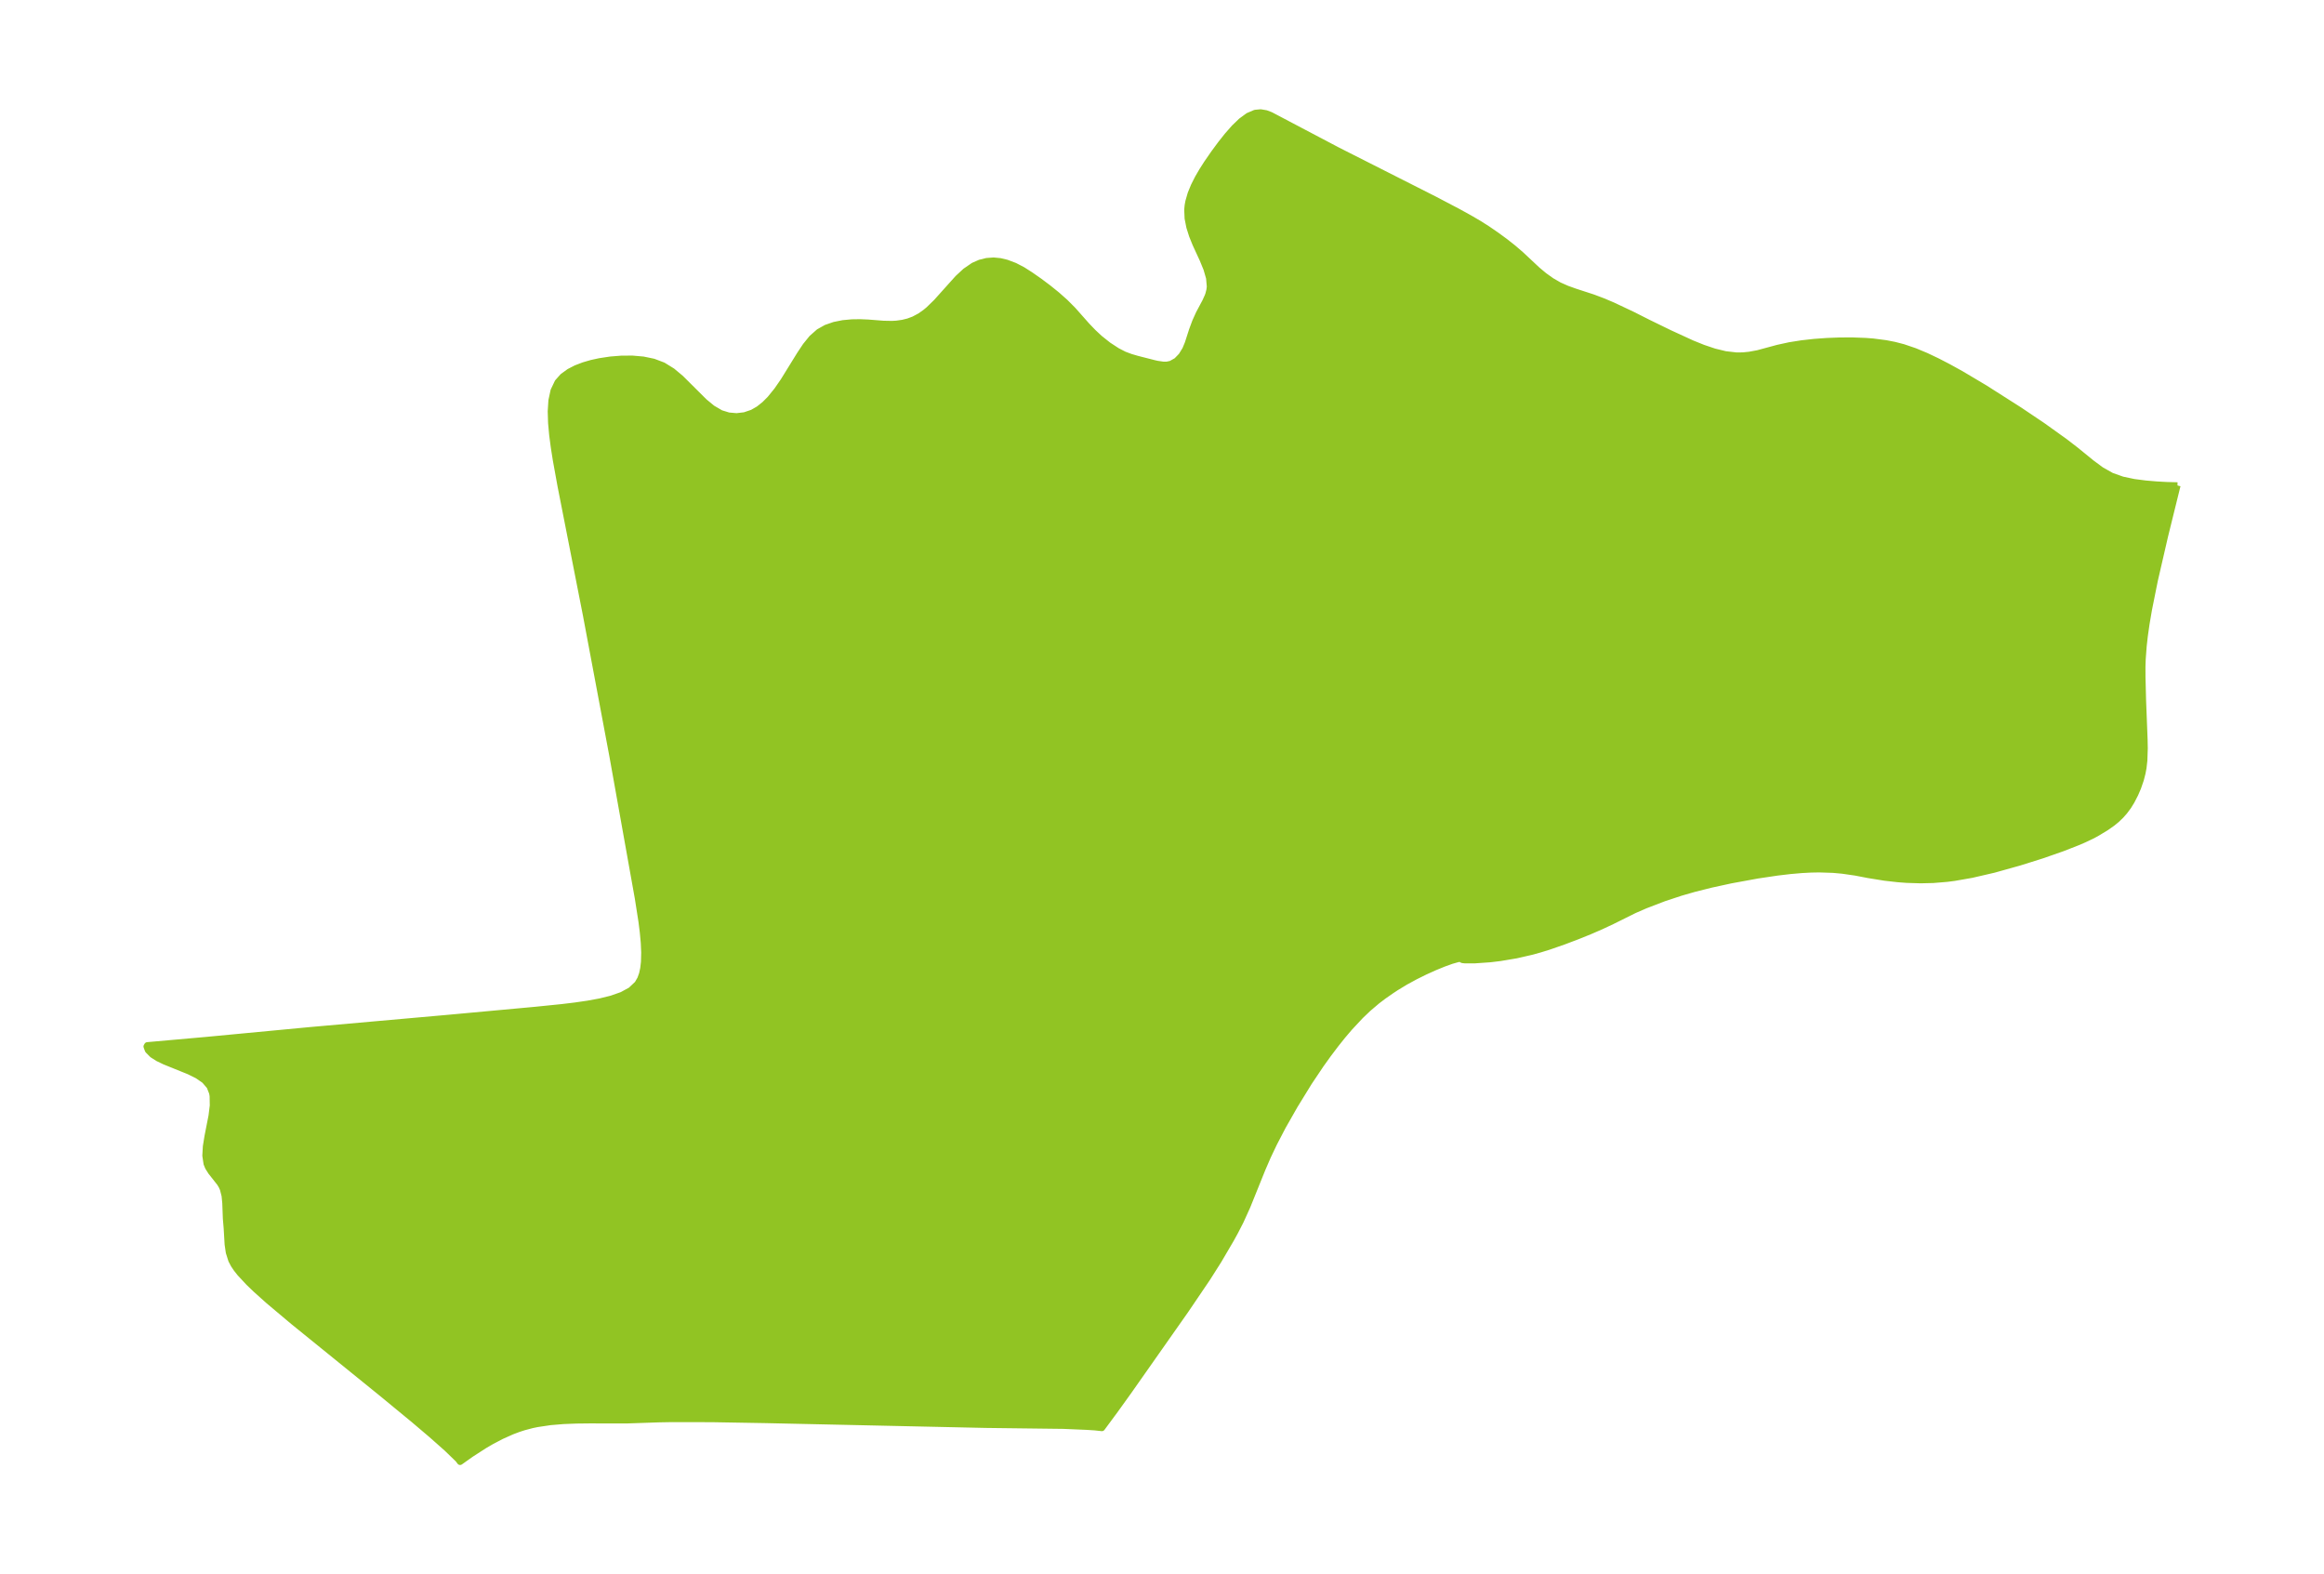 <?xml version="1.0" encoding="UTF-8"?>
<!DOCTYPE svg  PUBLIC '-//W3C//DTD SVG 1.1//EN'  'http://www.w3.org/Graphics/SVG/1.1/DTD/svg11.dtd'>
<svg width="371.52pt" height="251.66pt" version="1.1" viewBox="0 0 371.52 251.66" xmlns="http://www.w3.org/2000/svg" xmlns:xlink="http://www.w3.org/1999/xlink">
 <defs>
  <style type="text/css">*{stroke-linejoin: round; stroke-linecap: butt}</style>
 </defs>
 <g id="figure_1">
  <g id="patch_1">
   <path d="m0 251.66h371.52v-251.66h-371.52v251.66z" fill="none"/>
  </g>
  <g id="axes_1">
   <g id="PatchCollection_1">
    <defs>
     <path id="m7b2adc5545" d="m348.09-174.06-1.986 8.046-1.638 7.102-0.943 4.685-0.391 2.299-0.271 1.901-0.182 1.609-0.158 2.108-0.041 1.215 0.004 1.632 0.094 3.74 0.243 6.265 0.028 1.41-0.066 1.955-0.134 1.178-0.156 0.833-0.276 1.065-0.427 1.24-0.453 1.053-0.59 1.136-0.514 0.833-0.604 0.811-0.561 0.635-0.691 0.666-0.685 0.561-1.009 0.709-1.563 0.943-0.705 0.374-1.285 0.61-0.962 0.414-2.486 0.972-3.261 1.139-3.6 1.131-4.098 1.146-3.519 0.814-2.782 0.486-1.164 0.151-2.198 0.181-2.029 0.048-2.223-0.068-1.426-0.108-2.072-0.235-2.629-0.423-2.024-0.391-2.132-0.308-1.472-0.134-2.228-0.073-1.33 0.025-1.49 0.08-1.812 0.158-2.049 0.242-3.172 0.471-4.271 0.782-3.155 0.686-2.716 0.682-2.146 0.617-2.675 0.884-3.007 1.154-1.731 0.754-3.587 1.781-1.729 0.81-1.828 0.793-1.915 0.775-2.263 0.857-2.428 0.843-1.362 0.419-1.379 0.379-2.382 0.546-2.579 0.433-1.596 0.192-2.535 0.178-1.506-0.005-0.385-0.043-0.101-0.05-0.008-0.156-0.582 0.044-1.042 0.294-1.275 0.458-1.44 0.589-1.529 0.69-1.561 0.772-1.552 0.844-1.51 0.914-0.717 0.472-1.304 0.908-1.01 0.766-1.424 1.209-1.24 1.182-1.763 1.886-1.118 1.316-1.075 1.346-1.217 1.61-1.172 1.634-1.898 2.831-2.28 3.706-1.915 3.365-1.41 2.71-0.968 2.036-0.892 2.062-2.392 5.929-1.082 2.386-0.869 1.691-0.675 1.226-1.971 3.359-1.795 2.832-3.468 5.117-9.108 12.963-2.154 2.998-2.124 2.877-1.128-0.123-1.294-0.083-3.722-0.158-12.434-0.152-35.188-0.769-8.569-0.148-6.369-0.012-2.095 0.038-5.112 0.175-6.03-0.005-2.068 0.023-2.086 0.082-2.094 0.175-2.087 0.311-0.837 0.175-1.308 0.346-0.844 0.274-1.045 0.393-1.692 0.757-1.612 0.847-1.099 0.641-2.122 1.368-1.771 1.255-0.3-0.402-1.804-1.745-2.461-2.181-2.91-2.47-5.112-4.207-14.052-11.387-4.003-3.367-2.033-1.823-1.107-1.066-1.394-1.495-0.569-0.719-0.43-0.641-0.389-0.741-0.393-1.244-0.188-1.285-0.15-2.561-0.131-1.552-0.092-2.478-0.114-1.179-0.274-1.078-0.217-0.478-0.283-0.473-1.415-1.793-0.461-0.738-0.234-0.568-0.191-1.278 0.083-1.461 0.255-1.584 0.651-3.322 0.203-1.63-0.025-1.526-0.05-0.319-0.046-0.217-0.399-1.014-0.814-0.948-1.129-0.781-1.348-0.669-3.897-1.576-1.079-0.519-0.879-0.557-0.713-0.72-0.221-0.601 0.114-0.196 9.332-0.829 16.638-1.576 22.176-1.97 13.839-1.273 4.299-0.437 2.1-0.254 2.042-0.296 1.956-0.36 1.832-0.452 1.657-0.583 1.412-0.765 1.075-1.016 0.464-0.801 0.284-0.797 0.189-0.87 0.121-1.057 0.037-1.494-0.071-1.579-0.152-1.643-0.211-1.689-0.588-3.761-4.073-22.767-4.224-22.483-4.065-20.68-0.744-4.106-0.32-2.022-0.262-1.984-0.177-1.929-0.058-1.849 0.109-1.734 0.338-1.576 0.648-1.359 0.812-0.912 1.029-0.749 1.09-0.563 1.221-0.469 1.268-0.367 1.291-0.281 1.734-0.261 1.76-0.14 1.752-0.007 1.714 0.15 1.642 0.341 1.534 0.582 1.47 0.908 1.354 1.131 3.771 3.751 1.28 1.057 1.351 0.787 1.243 0.385 1.284 0.112 1.284-0.152 1.243-0.421 0.999-0.575 0.941-0.746 0.884-0.884 1.105-1.363 1.032-1.491 2.636-4.266 0.913-1.371 0.99-1.221 1.125-0.996 1.174-0.658 1.296-0.449 1.381-0.277 1.435-0.134 1.294-0.019 1.295 0.056 2.453 0.192 1.381 0.025 0.726-0.043 0.973-0.138 0.885-0.22 0.88-0.328 1.013-0.542 0.862-0.611 0.508-0.423 1.215-1.18 3.45-3.841 1.205-1.117 1.294-0.888 1.028-0.453 1.078-0.27 1.109-0.081 1.037 0.099 1.038 0.247 1.295 0.489 1.266 0.656 1.262 0.805 1.417 0.99 1.417 1.06 1.389 1.121 1.329 1.179 1.234 1.238 2.236 2.526 1.001 1.04 1.043 0.973 1.381 1.097 1.412 0.921 1.121 0.577 1.026 0.385 1.029 0.302 2.722 0.695 0.48 0.11 1.014 0.146 0.585-0.011 0.624-0.135 0.898-0.504 0.771-0.795 0.623-1.011 0.401-0.968 0.682-2.115 0.498-1.347 0.585-1.296 1.03-1.931 0.385-0.852 0.12-0.337 0.166-0.66 0.063-0.541-0.12-1.378-0.42-1.447-0.611-1.495-1.146-2.485-0.543-1.337-0.434-1.37-0.275-1.39-0.06-1.397 0.066-0.677 0.114-0.624 0.364-1.255 0.512-1.247 0.626-1.237 0.683-1.175 0.741-1.161 1.143-1.653 1.071-1.452 1.089-1.372 1.099-1.248 1.107-1.067 1.113-0.816 1.12-0.476 0.877-0.082 0.857 0.145 0.746 0.286 10.721 5.648 15.397 7.792 3.784 1.985 1.847 1.019 1.548 0.903 1.332 0.845 1.468 1.008 1.359 0.996 1.306 1.029 1.238 1.065 2.621 2.454 1.105 0.921 1.159 0.827 1.22 0.706 1.243 0.552 1.292 0.463 2.873 0.935 1.577 0.594 1.579 0.668 3.148 1.485 2.473 1.249 3.488 1.7 3.562 1.637 1.783 0.718 1.781 0.6 1.777 0.433 1.771 0.203 1.028-0.012 1.022-0.101 1.375-0.253 3.187-0.861 1.863-0.407 1.941-0.308 1.996-0.224 2.035-0.149 2.059-0.079 2.07-0.006 2.069 0.077 1.191 0.091 2.05 0.267 1.364 0.266 1.413 0.366 1.845 0.628 1.813 0.756 1.791 0.851 1.776 0.92 2.026 1.119 3.753 2.23 5.585 3.556 3.679 2.473 3.575 2.561 1.71 1.316 2.552 2.079 1.546 1.142 1.642 0.924 1.741 0.616 1.841 0.389 1.867 0.241 1.785 0.151 1.583 0.087 1.729 0.046" stroke="#91c423"/>
    </defs>
    <g clip-path="url(#pbc547eec3b)">
     <use y="251.658" fill="#91c423" stroke="#91c423" xlink:href="#m7b2adc5545"/>
    </g>
   </g>
  </g>
 </g>
 <defs>
  <clipPath id="pbc547eec3b">
   <rect x="7.2" y="7.2" width="357.12" height="237.26"/>
  </clipPath>
 </defs>
</svg>
